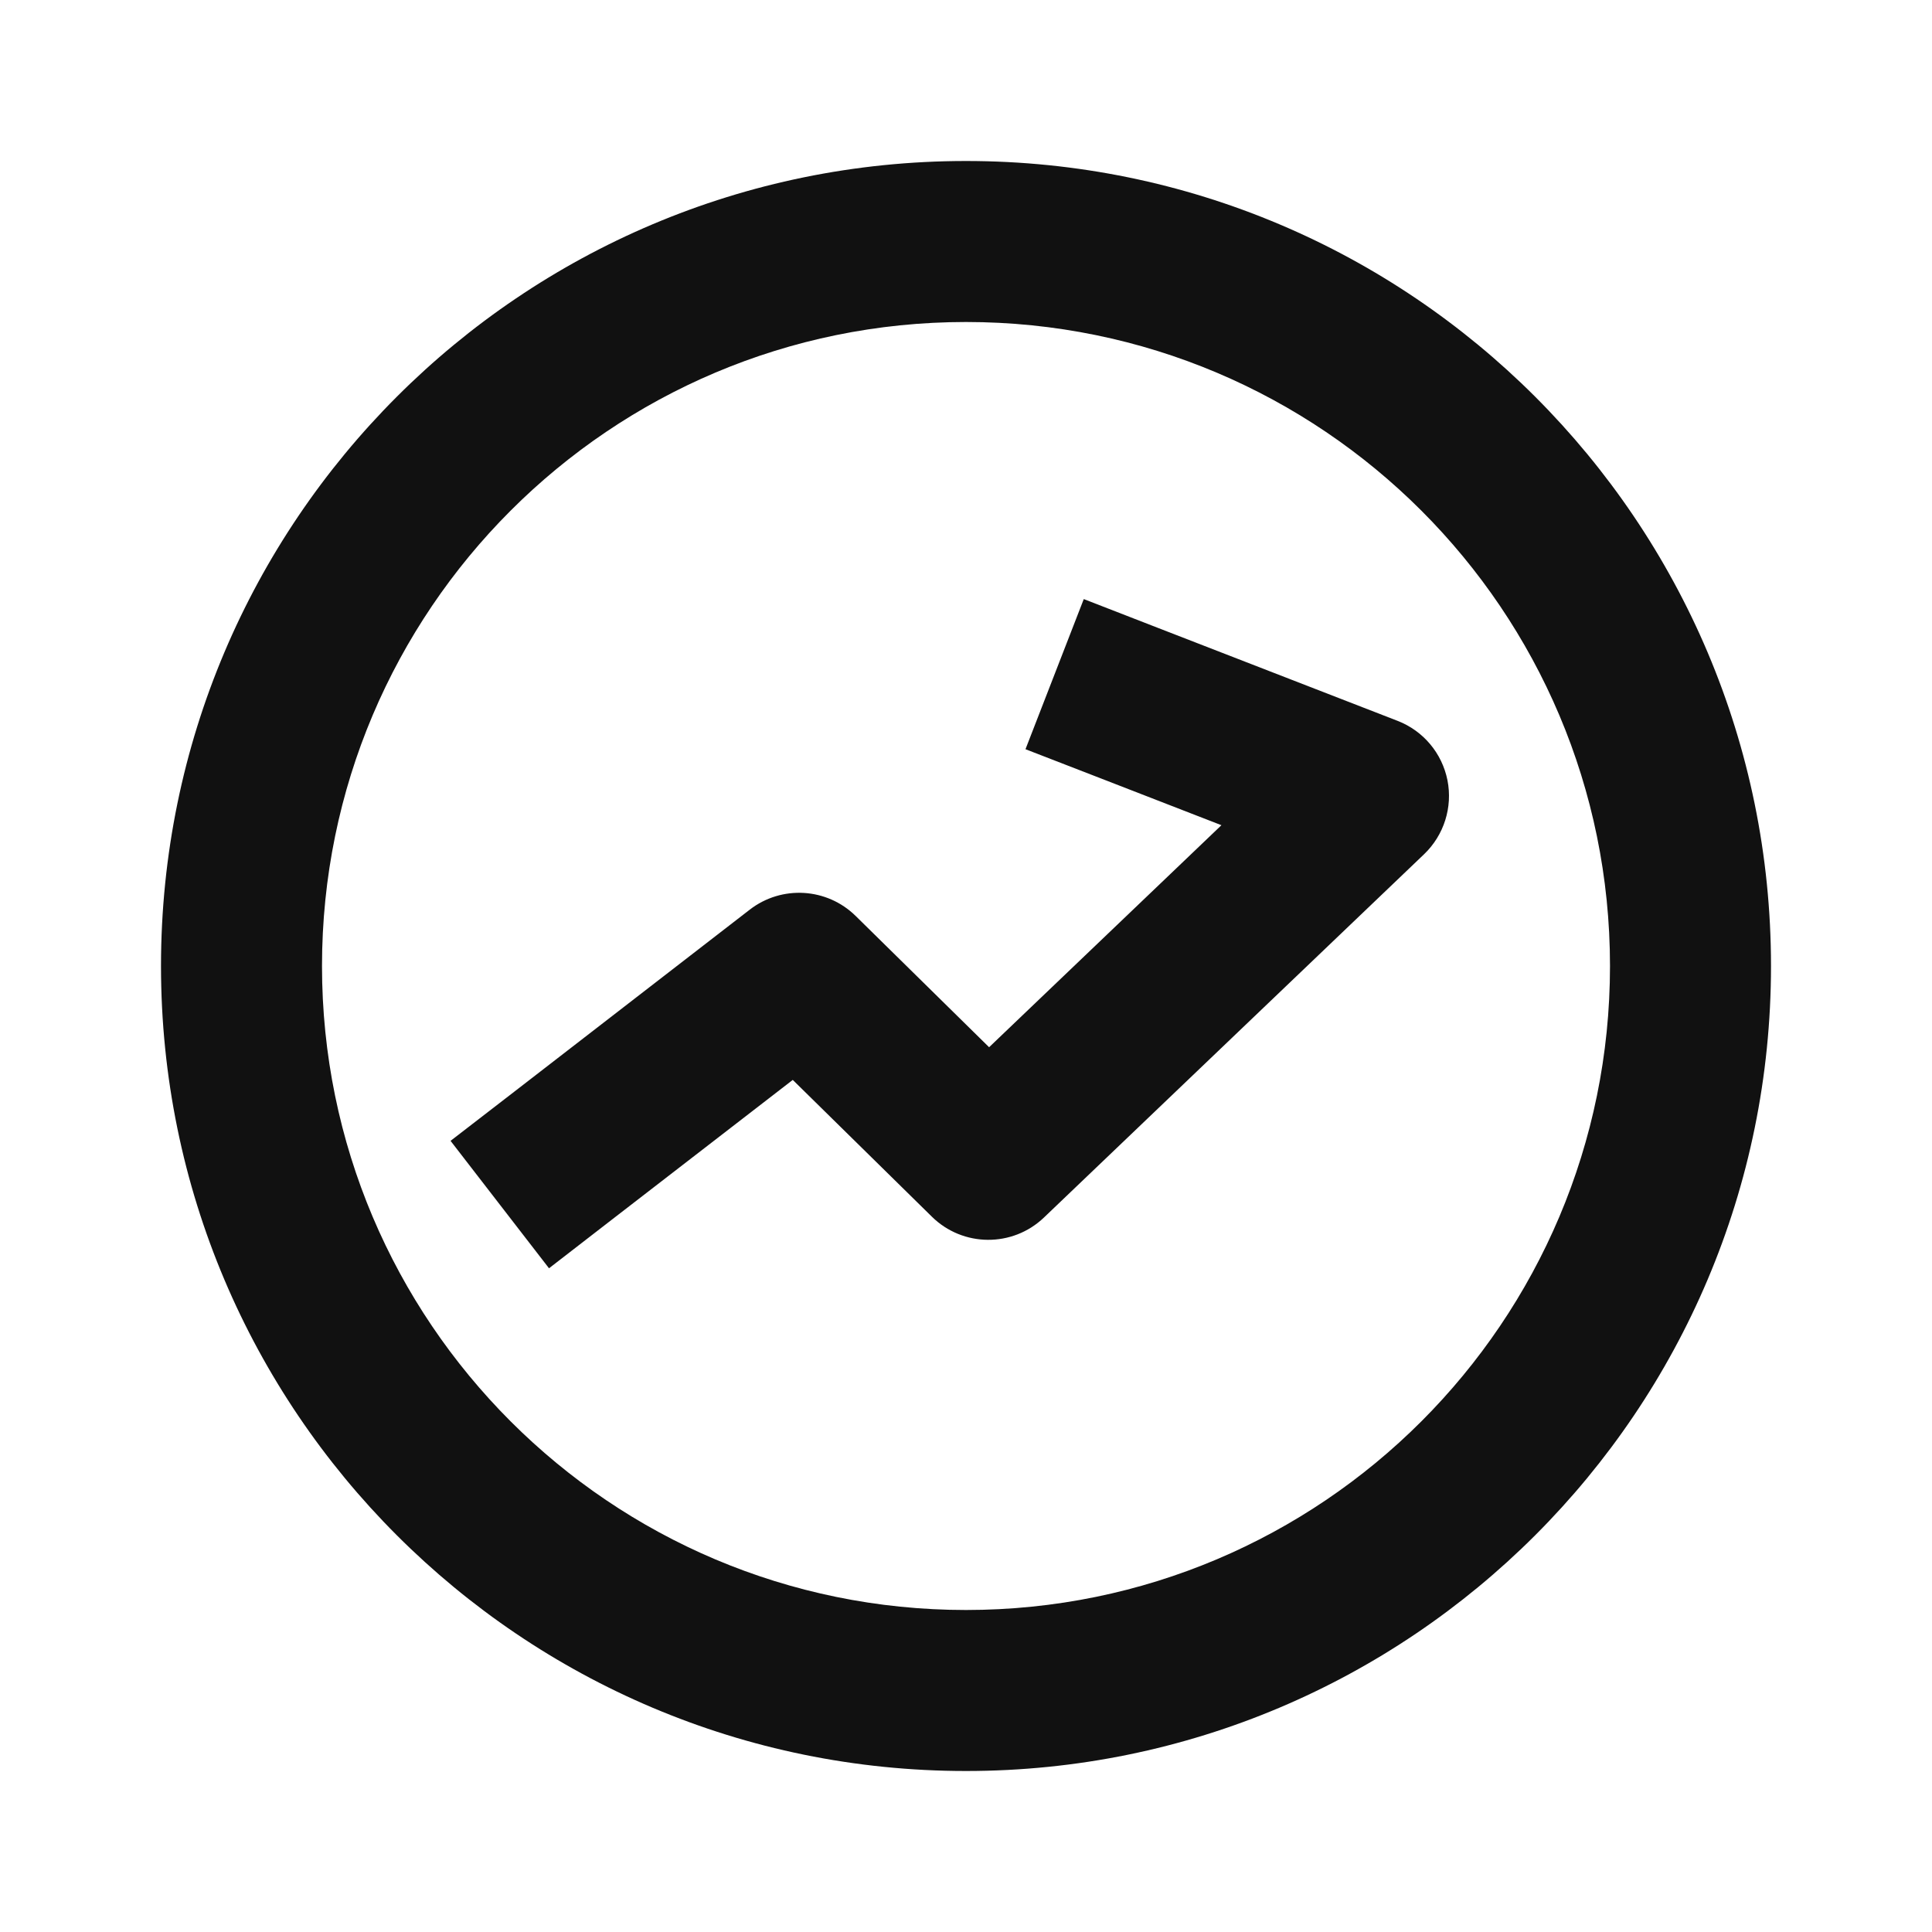 <svg width="24" height="24" viewBox="0 0 24 24" fill="none" xmlns="http://www.w3.org/2000/svg">
<path fill-rule="evenodd" clip-rule="evenodd" d="M20 12C20 16.418 16.418 20 12 20C7.582 20 4 16.418 4 12C4 7.582 7.582 4 12 4C16.418 4 20 7.582 20 12ZM22 12C22 17.523 17.523 22 12 22C6.477 22 2 17.523 2 12C2 6.477 6.477 2 12 2C17.523 2 22 6.477 22 12ZM14.395 7.804L13.463 7.442L12.739 9.307L13.671 9.668L15.173 10.251L12.287 13.009L10.628 11.377C10.271 11.027 9.711 10.994 9.315 11.299L6.389 13.561L5.597 14.172L6.82 15.755L7.611 15.143L9.848 13.415L11.577 15.115C11.962 15.493 12.578 15.498 12.969 15.124L17.691 10.611C17.938 10.374 18.047 10.028 17.981 9.693C17.914 9.357 17.681 9.079 17.362 8.955L14.395 7.804Z" fill="#111111"/>
</svg>
